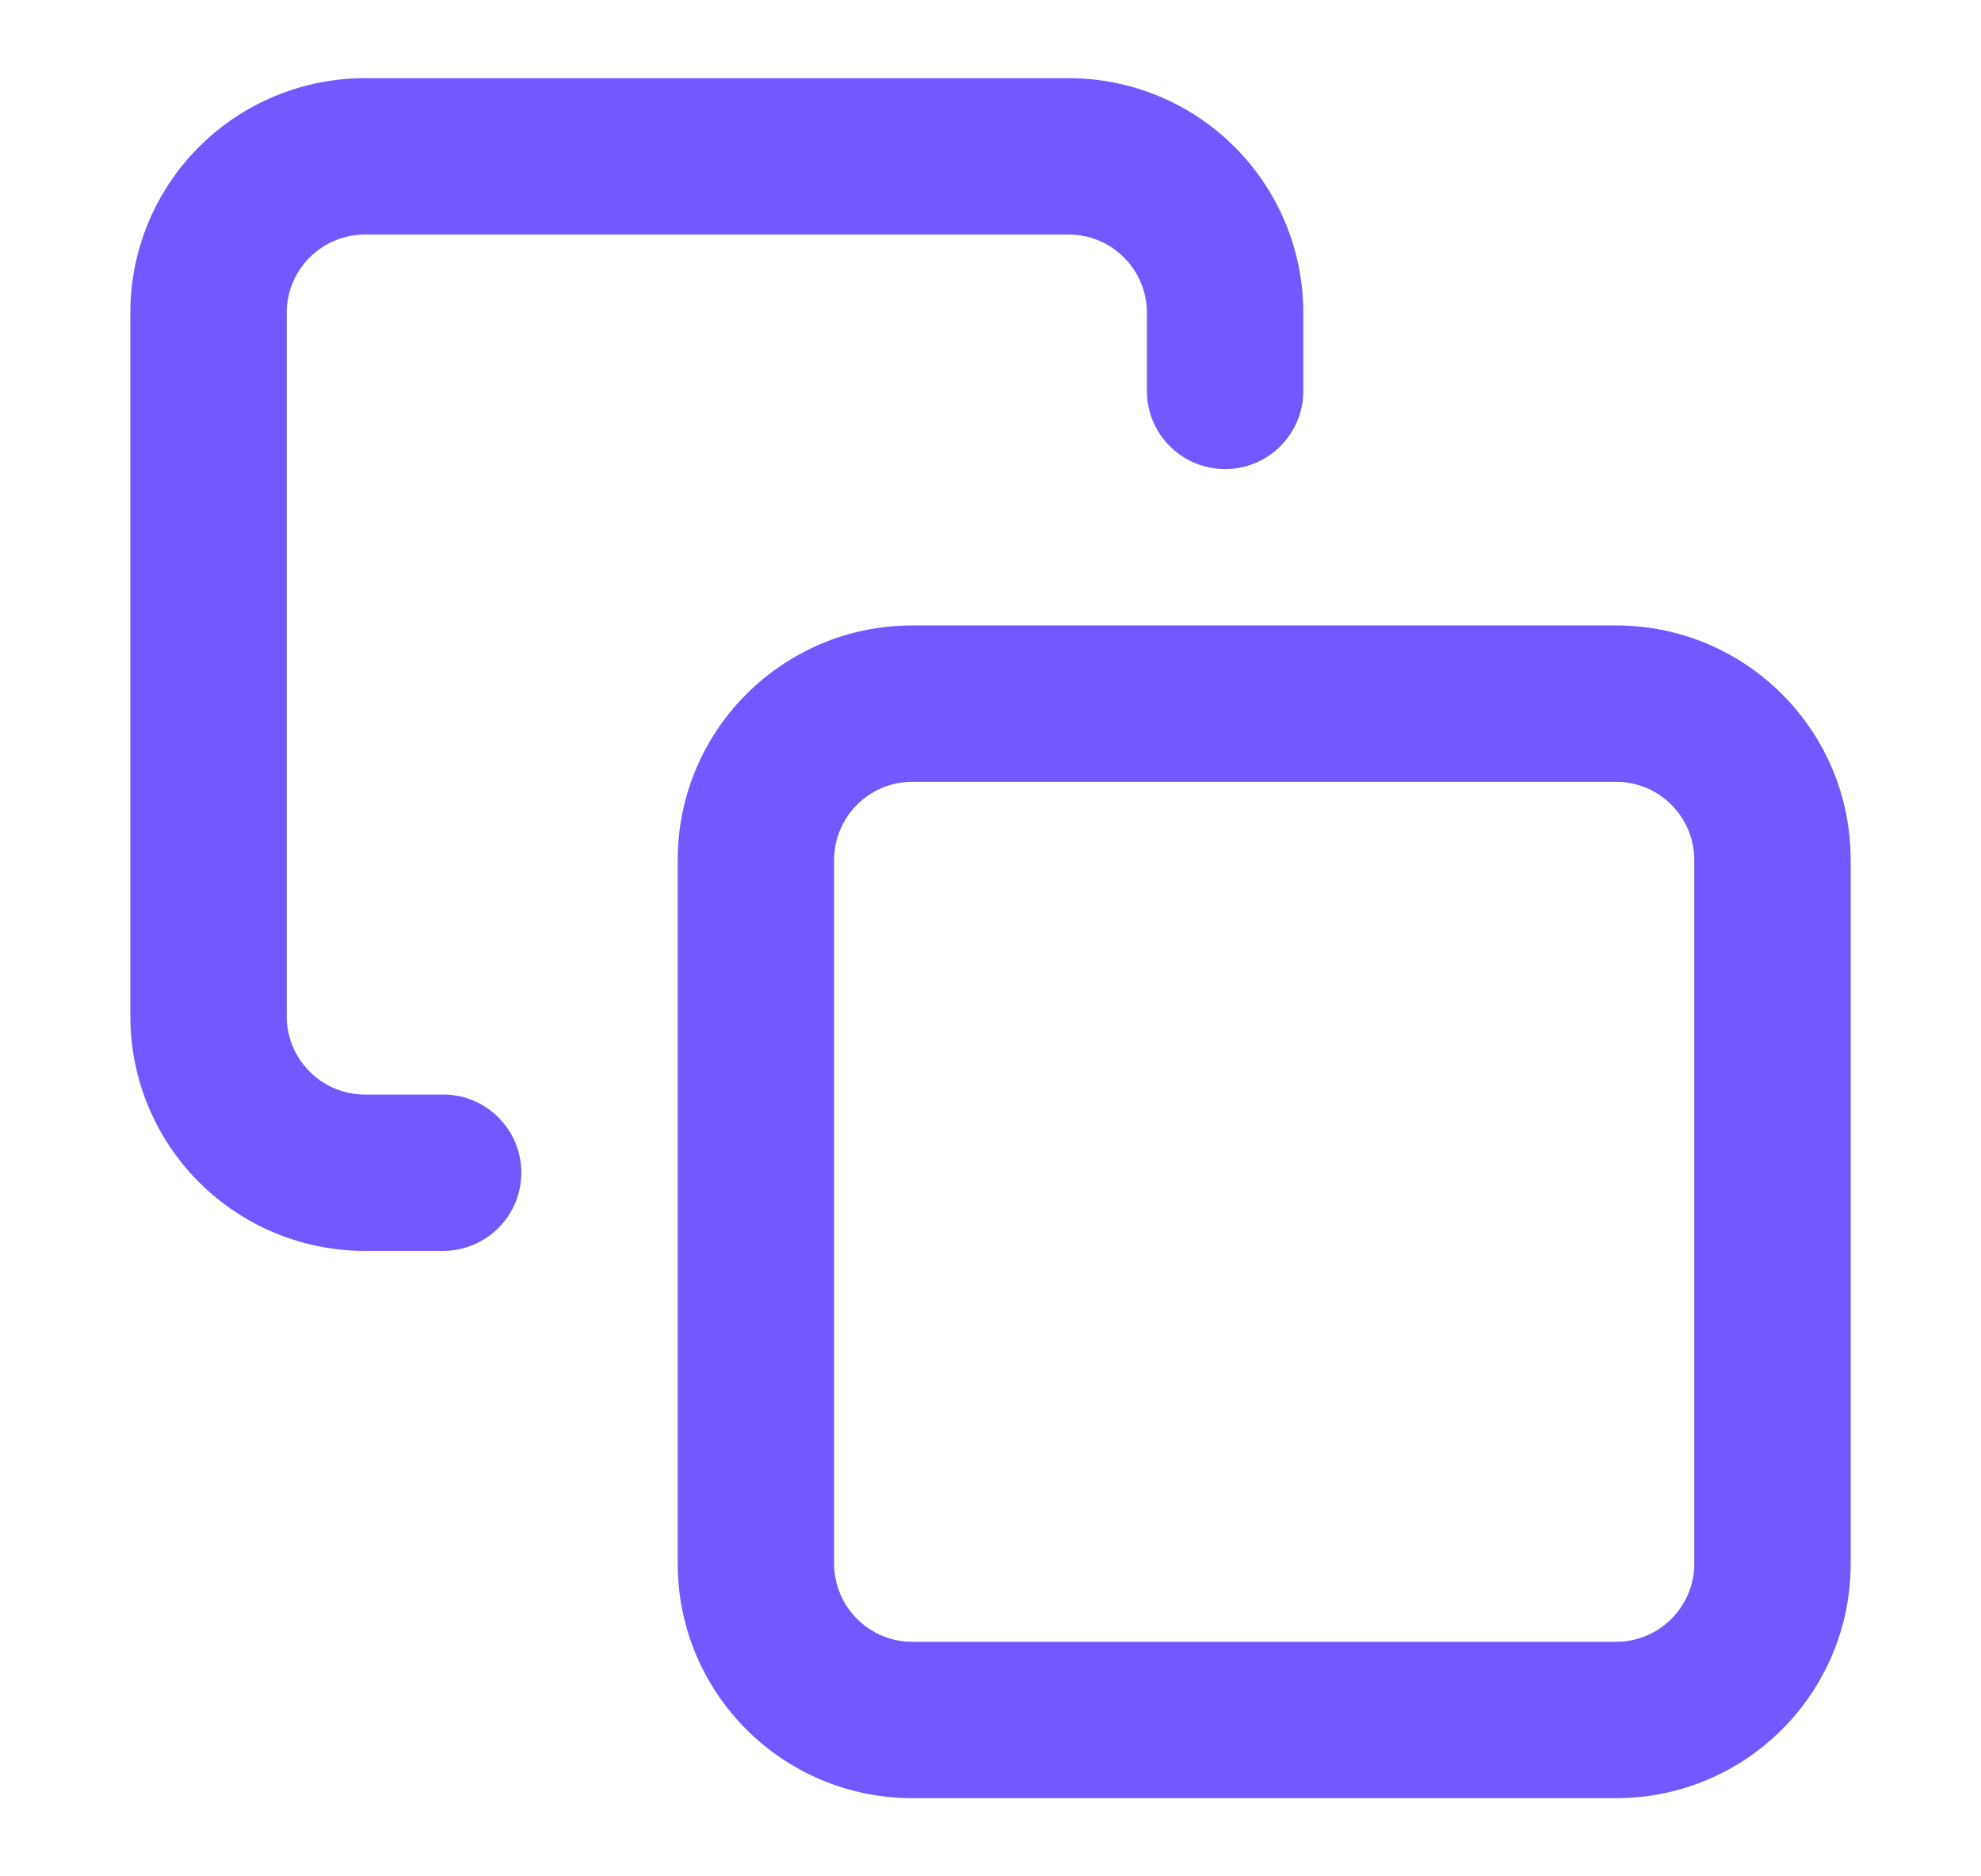 <svg xmlns="http://www.w3.org/2000/svg" width="19" height="18" viewBox="0 0 19 18" fill="none">
<path fill-rule="evenodd" clip-rule="evenodd" d="M8.75 7.5C8.336 7.5 8 7.836 8 8.25V15C8 15.414 8.336 15.75 8.75 15.75H15.5C15.914 15.75 16.25 15.414 16.25 15V8.25C16.25 7.836 15.914 7.5 15.5 7.5H8.75ZM6.5 8.25C6.5 7.007 7.507 6 8.75 6H15.5C16.743 6 17.75 7.007 17.75 8.25V15C17.75 16.243 16.743 17.25 15.5 17.25H8.75C7.507 17.25 6.5 16.243 6.5 15V8.25Z" fill="#7357FF"/>
<path fill-rule="evenodd" clip-rule="evenodd" d="M3.5 2.25C3.301 2.25 3.11 2.329 2.97 2.47C2.829 2.61 2.75 2.801 2.75 3V9.75C2.75 9.949 2.829 10.14 2.97 10.28C3.11 10.421 3.301 10.5 3.5 10.5H4.25C4.664 10.5 5 10.836 5 11.25C5 11.664 4.664 12 4.25 12H3.5C2.903 12 2.331 11.763 1.909 11.341C1.487 10.919 1.25 10.347 1.25 9.75V3C1.25 2.403 1.487 1.831 1.909 1.409C2.331 0.987 2.903 0.75 3.5 0.75H10.25C10.847 0.75 11.419 0.987 11.841 1.409C12.263 1.831 12.5 2.403 12.5 3V3.75C12.5 4.164 12.164 4.5 11.75 4.5C11.336 4.5 11 4.164 11 3.75V3C11 2.801 10.921 2.61 10.78 2.47C10.64 2.329 10.449 2.25 10.25 2.25H3.5Z" fill="#7357FF"/>
</svg>